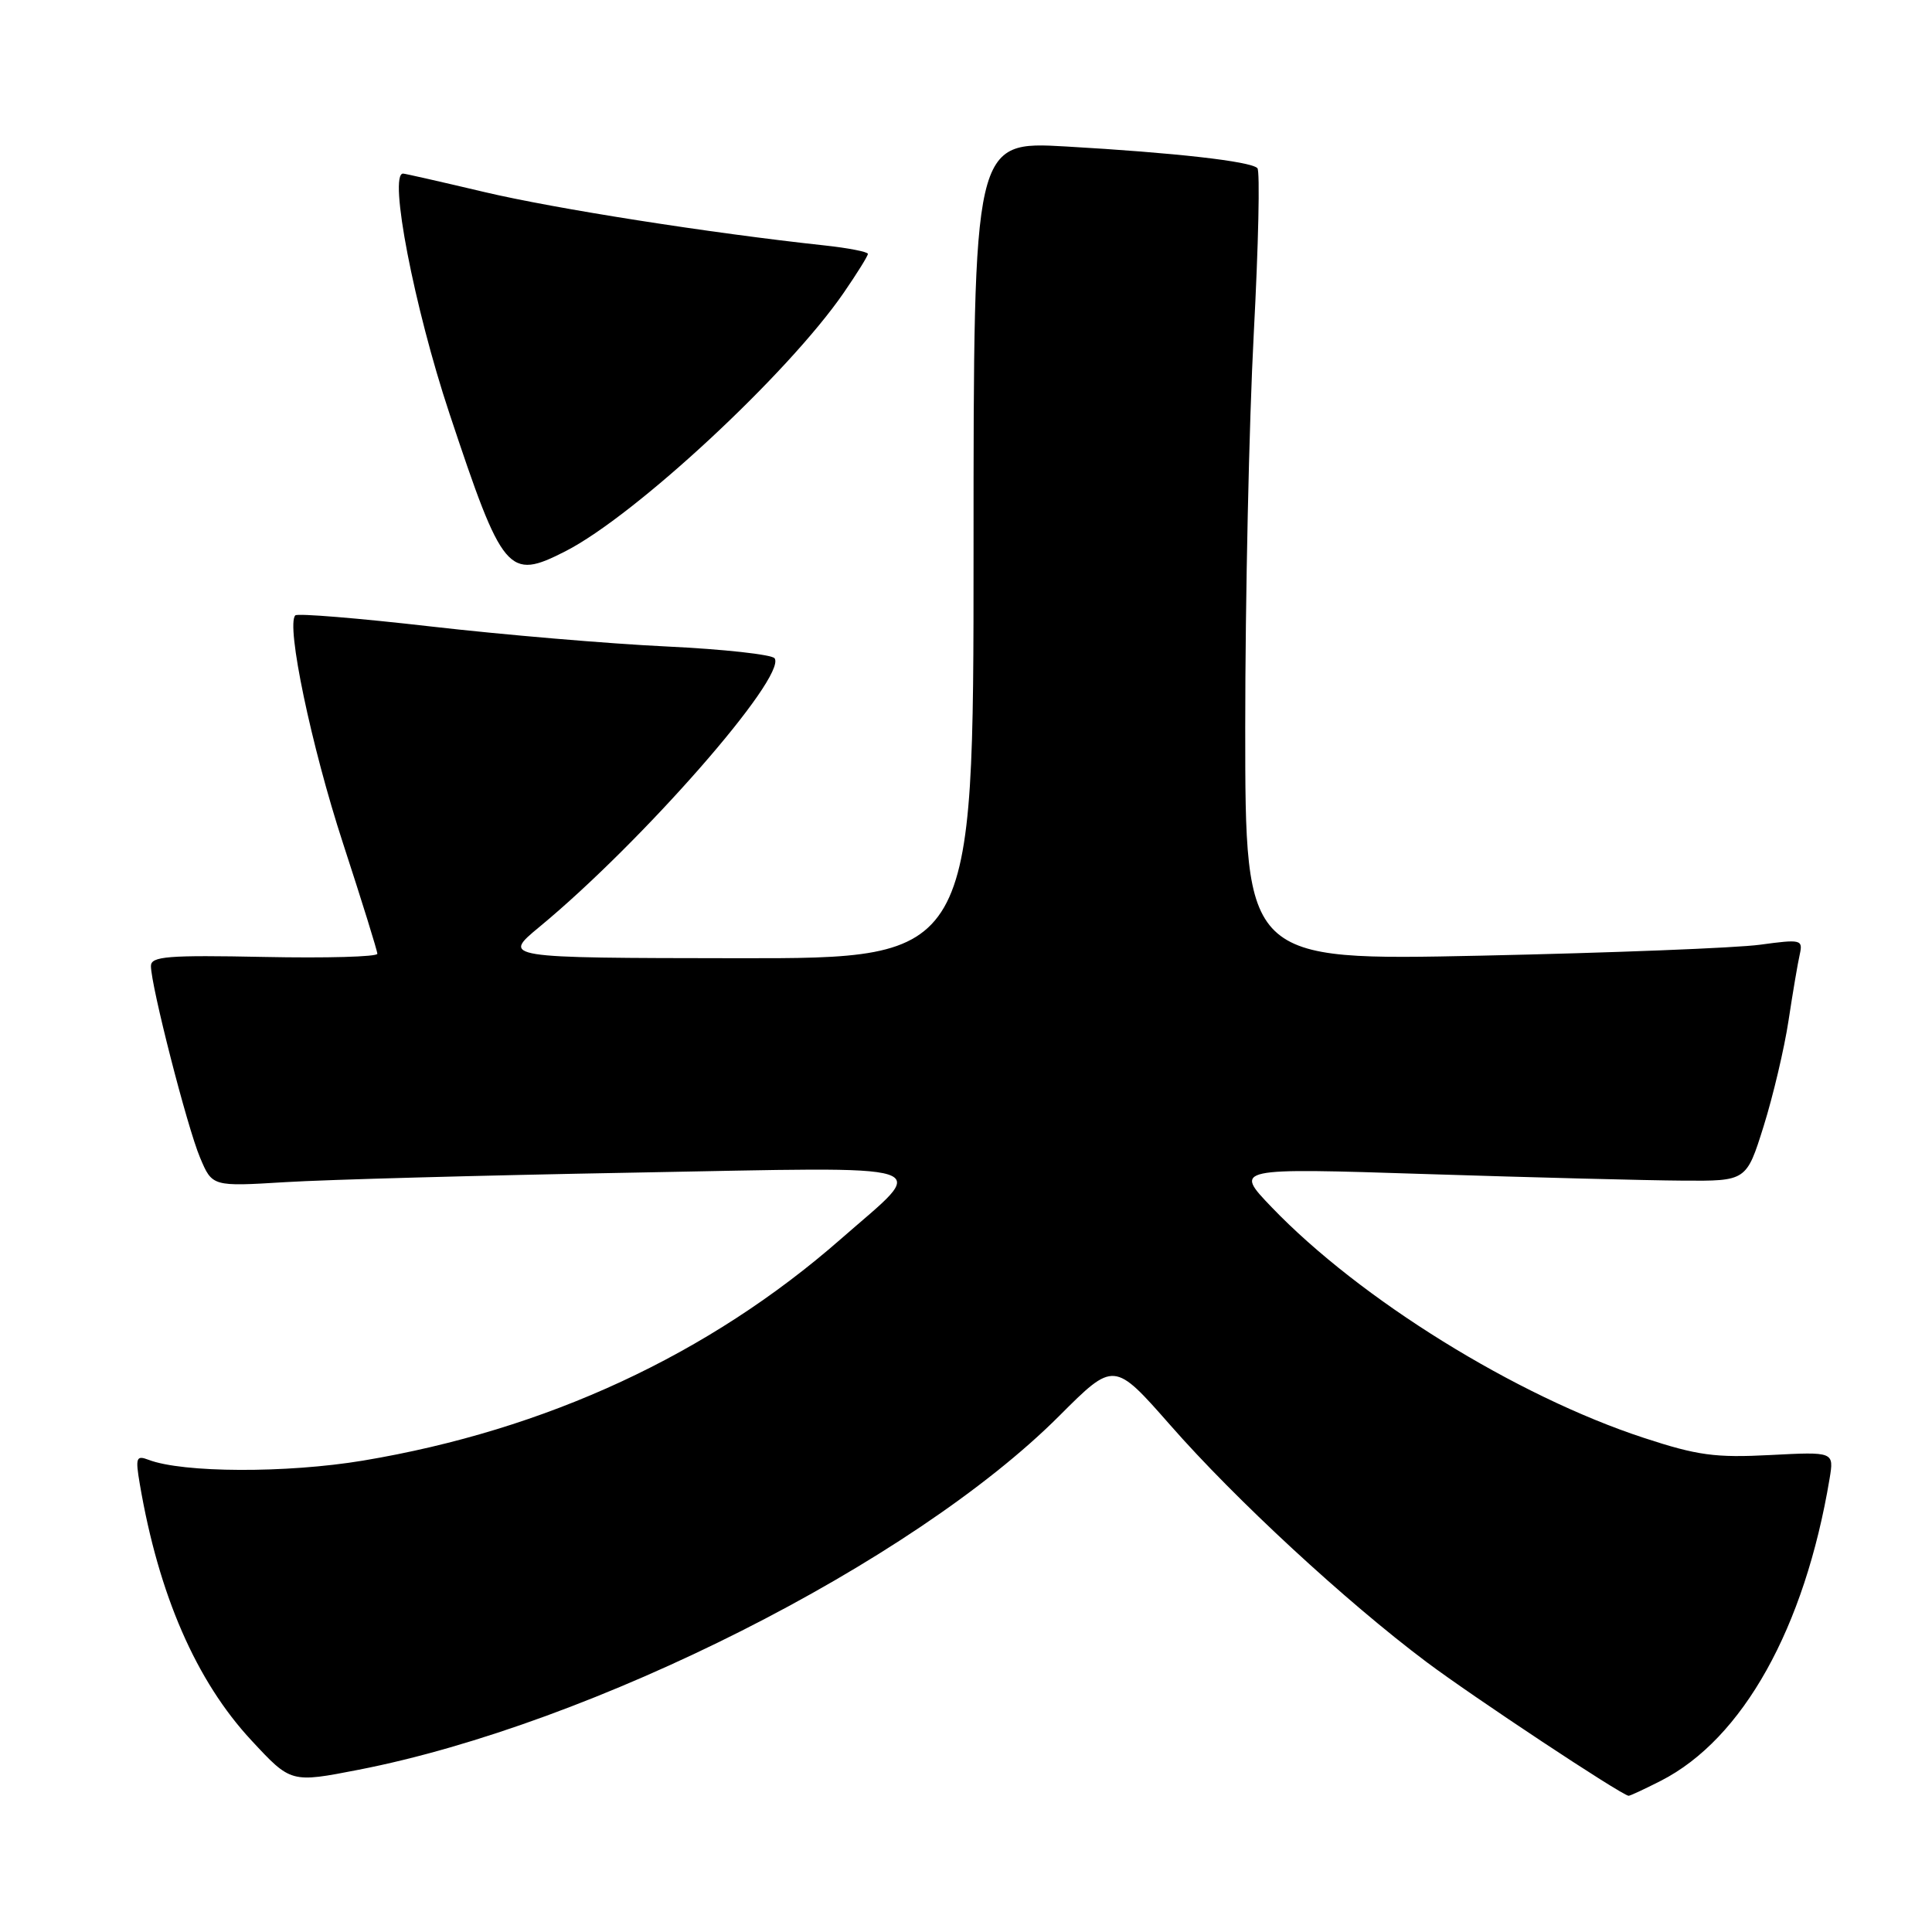 <?xml version="1.0" encoding="UTF-8" standalone="no"?>
<!DOCTYPE svg PUBLIC "-//W3C//DTD SVG 1.1//EN" "http://www.w3.org/Graphics/SVG/1.1/DTD/svg11.dtd" >
<svg xmlns="http://www.w3.org/2000/svg" xmlns:xlink="http://www.w3.org/1999/xlink" version="1.1" viewBox="0 0 256 256">
 <g >
 <path fill="currentColor"
d=" M 220.08 235.96 C 230.92 230.43 239.13 215.72 242.43 195.93 C 243.02 192.36 243.02 192.36 234.56 192.80 C 227.29 193.18 224.92 192.86 217.80 190.52 C 200.88 184.97 180.21 172.16 168.50 159.96 C 163.50 154.75 163.50 154.75 189.00 155.57 C 203.03 156.02 218.30 156.41 222.95 156.44 C 231.41 156.50 231.41 156.50 233.69 149.23 C 234.94 145.23 236.43 138.93 236.99 135.23 C 237.55 131.53 238.22 127.58 238.48 126.45 C 238.91 124.50 238.65 124.44 233.22 125.18 C 230.07 125.61 213.44 126.26 196.25 126.63 C 165.00 127.29 165.00 127.29 165.00 96.40 C 165.00 79.40 165.51 55.92 166.13 44.21 C 166.75 32.51 166.97 22.64 166.61 22.28 C 165.70 21.37 155.69 20.24 141.25 19.41 C 129.00 18.71 129.00 18.71 129.00 72.85 C 129.00 127.00 129.00 127.00 97.75 126.97 C 66.50 126.93 66.50 126.93 71.50 122.80 C 85.12 111.54 104.20 89.75 102.65 87.24 C 102.33 86.73 95.87 86.02 88.29 85.66 C 80.70 85.30 66.66 84.11 57.08 83.01 C 47.50 81.91 39.42 81.25 39.13 81.54 C 37.88 82.79 41.25 98.89 45.45 111.74 C 47.95 119.40 50.00 125.99 50.00 126.38 C 50.00 126.78 43.25 126.97 35.00 126.80 C 22.20 126.54 20.00 126.72 20.00 128.00 C 20.00 130.61 24.80 149.34 26.50 153.37 C 28.12 157.23 28.12 157.23 37.81 156.64 C 43.14 156.31 63.88 155.74 83.91 155.38 C 125.55 154.62 123.18 153.86 111.41 164.18 C 93.93 179.49 72.40 189.48 48.09 193.54 C 37.98 195.22 24.21 195.17 19.68 193.43 C 18.05 192.81 17.93 193.14 18.52 196.62 C 21.02 211.32 26.00 222.76 33.34 230.64 C 38.55 236.25 38.55 236.25 47.53 234.50 C 78.55 228.45 120.91 207.06 140.35 187.62 C 147.61 180.36 147.61 180.36 155.06 188.83 C 163.71 198.70 178.30 212.18 189.00 220.21 C 195.13 224.81 214.70 237.77 215.79 237.95 C 215.95 237.98 217.88 237.08 220.08 235.96 Z  M 74.93 73.04 C 84.19 68.31 104.41 49.53 111.80 38.79 C 113.56 36.23 115.00 33.92 115.00 33.64 C 115.00 33.37 112.41 32.86 109.25 32.52 C 94.07 30.88 73.56 27.66 64.20 25.45 C 58.49 24.10 53.64 23.00 53.41 23.00 C 51.46 23.00 54.87 40.70 59.54 54.75 C 66.63 76.08 67.33 76.92 74.93 73.04 Z "/>
</g>
</svg>